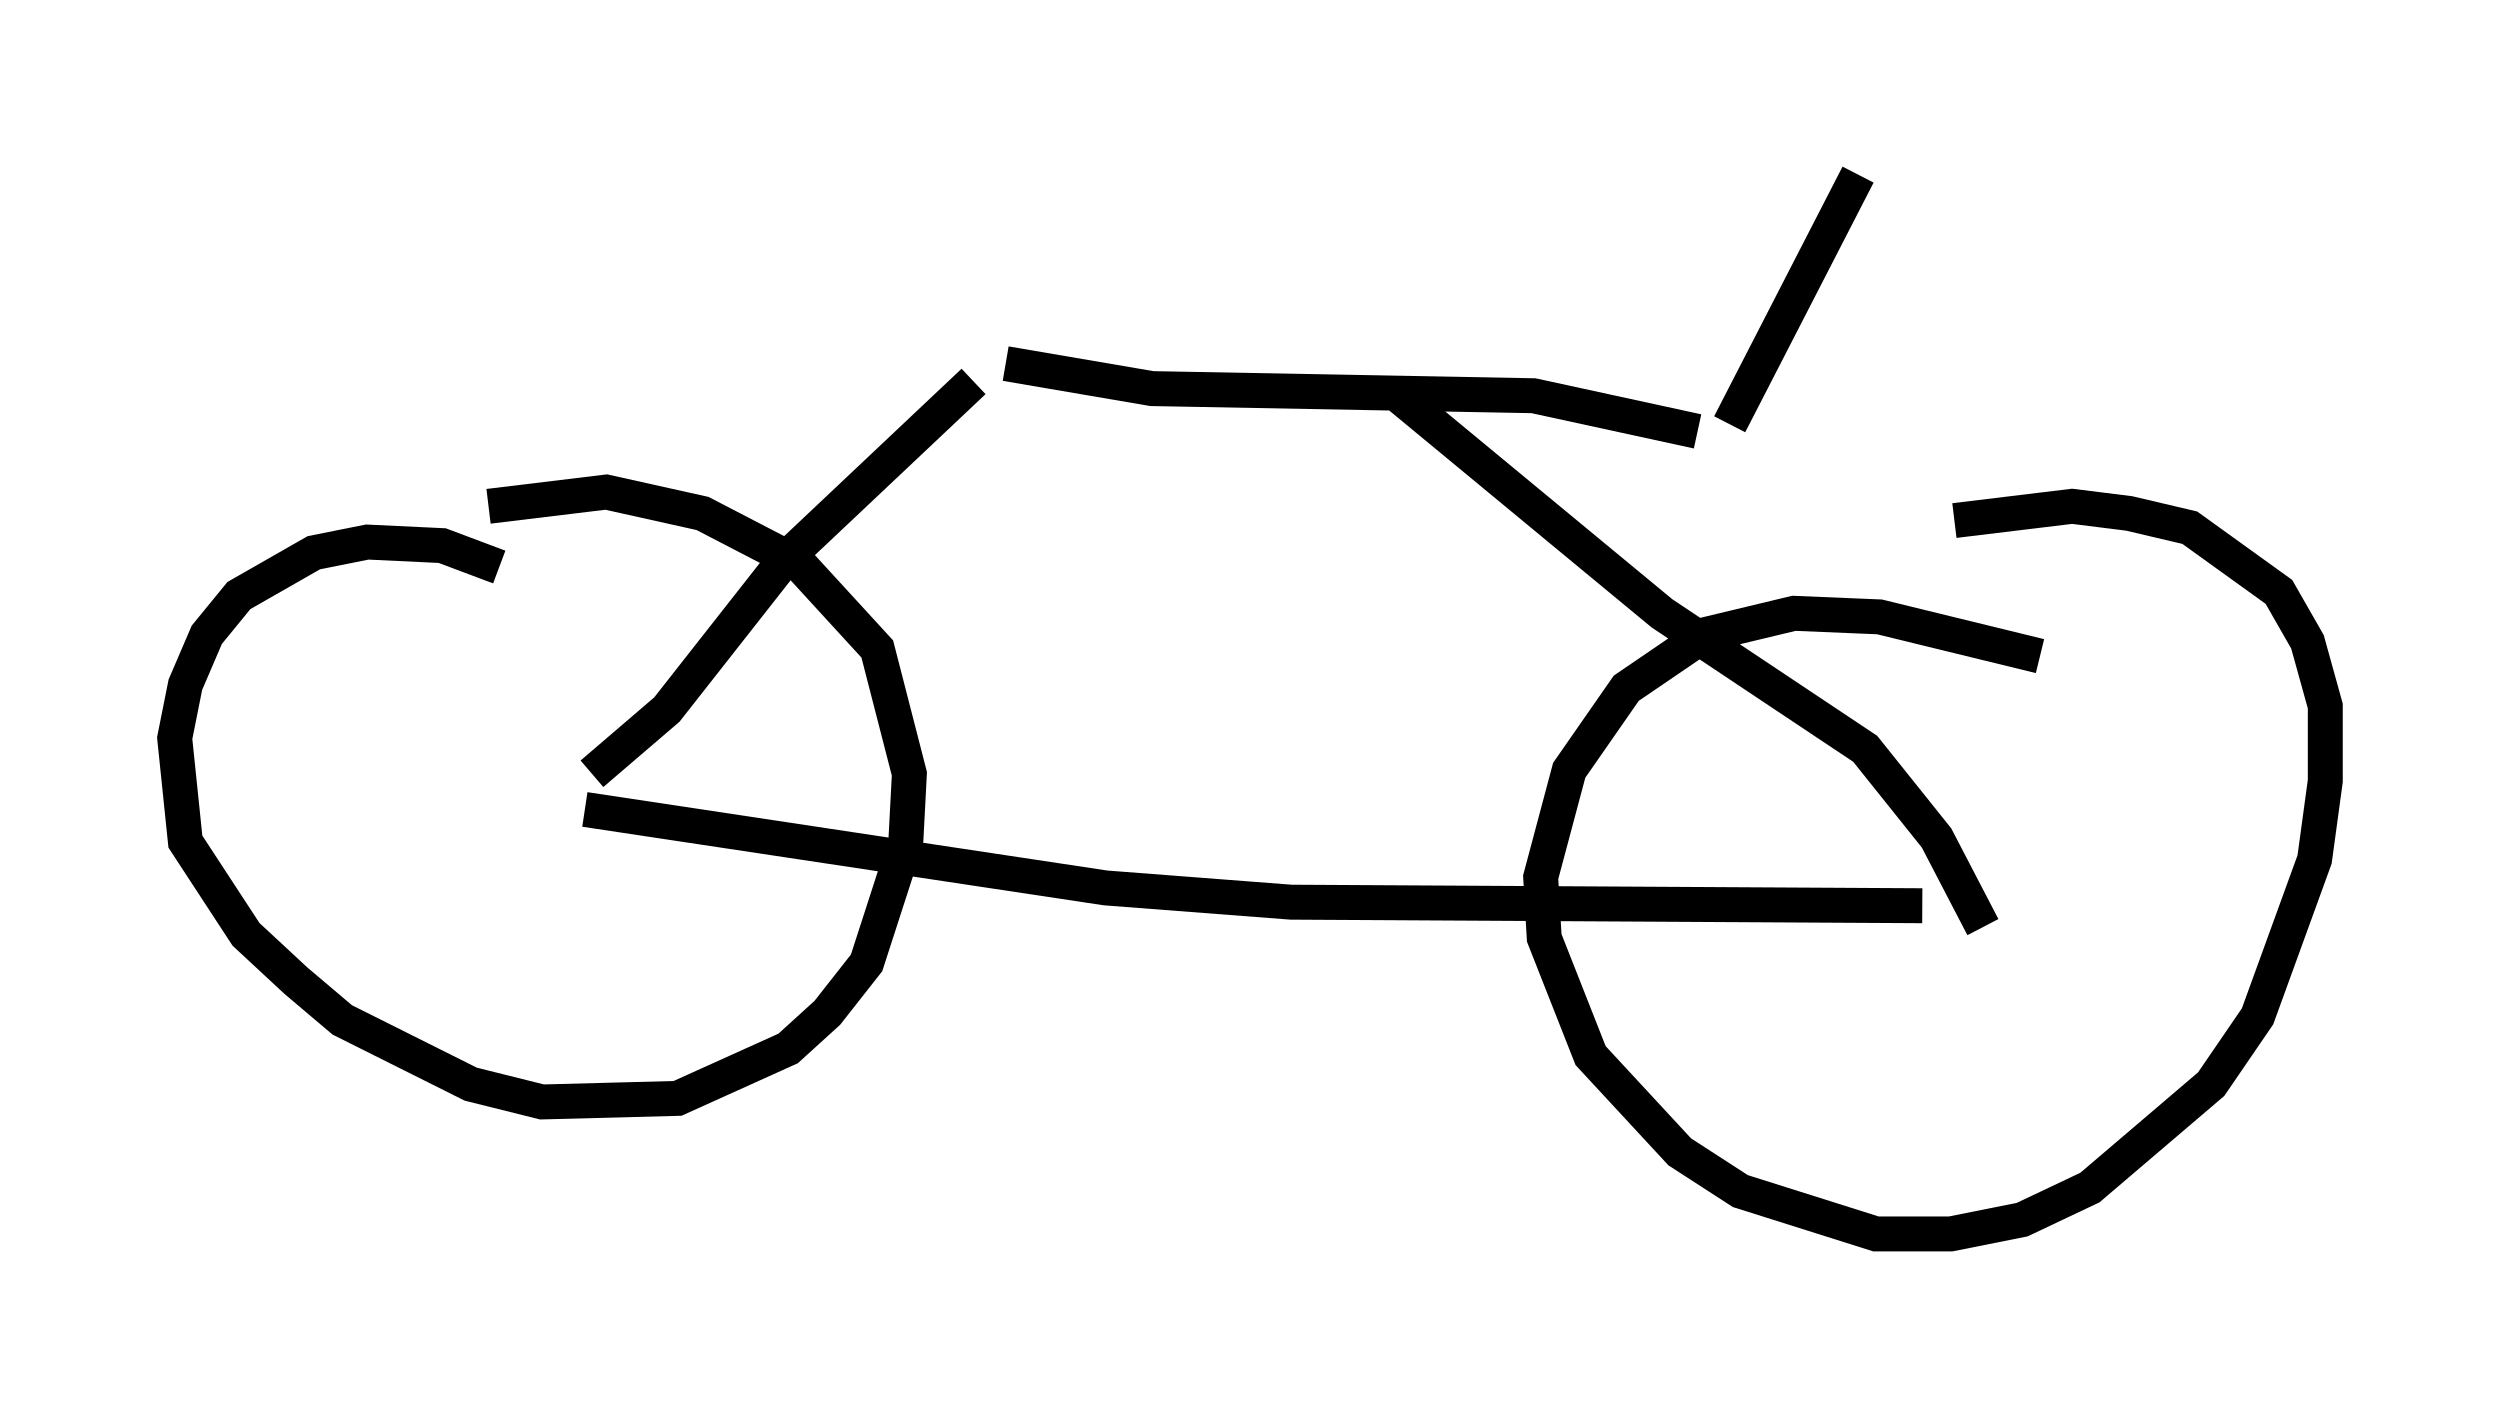 <?xml version="1.0" encoding="utf-8" ?>
<svg baseProfile="full" height="40.319" version="1.1" width="71.557" xmlns="http://www.w3.org/2000/svg" xmlns:ev="http://www.w3.org/2001/xml-events" xmlns:xlink="http://www.w3.org/1999/xlink"><defs /><rect fill="white" height="40.319" width="71.557" x="0" y="0" /><path d="M14.8, 16.74 m-0.51, -0.51 l-1.633, -0.613 -2.144, -0.102 l-1.531, 0.306 -2.144, 1.225 l-0.919, 1.123 -0.613, 1.429 l-0.306, 1.531 0.306, 2.96 l1.735, 2.654 1.429, 1.327 l1.327, 1.123 3.675, 1.838 l2.042, 0.51 3.879, -0.102 l3.165, -1.429 1.123, -1.021 l1.123, -1.429 1.123, -3.471 l0.102, -1.94 -0.919, -3.573 l-2.246, -2.45 -2.756, -1.429 l-2.756, -0.613 -3.369, 0.408 m44.407, 4.288 l-4.594, -1.123 -2.45, -0.102 l-2.552, 0.613 -2.246, 1.531 l-1.633, 2.348 -0.817, 3.063 l0.102, 1.735 1.327, 3.369 l2.552, 2.756 1.735, 1.123 l3.879, 1.225 2.144, 0.0 l2.042, -0.408 1.94, -0.919 l3.471, -2.96 1.327, -1.94 l1.633, -4.492 0.306, -2.246 l0.0, -2.144 -0.51, -1.838 l-0.817, -1.429 -2.552, -1.838 l-1.735, -0.408 -1.633, -0.204 l-3.369, 0.408 m-39.2, 8.269 l14.904, 2.246 5.308, 0.408 l18.069, 0.102 m-38.078, -3.777 l2.144, -1.838 3.369, -4.288 l5.41, -5.104 m28.89, 15.619 l-1.327, -2.552 -2.042, -2.552 l-5.819, -3.879 -7.656, -6.329 m-11.127, -0.817 l4.185, 0.715 10.923, 0.204 l4.696, 1.021 m0.919, -0.204 l3.675, -7.146 " fill="none" stroke="black" stroke-width="1" /></svg>